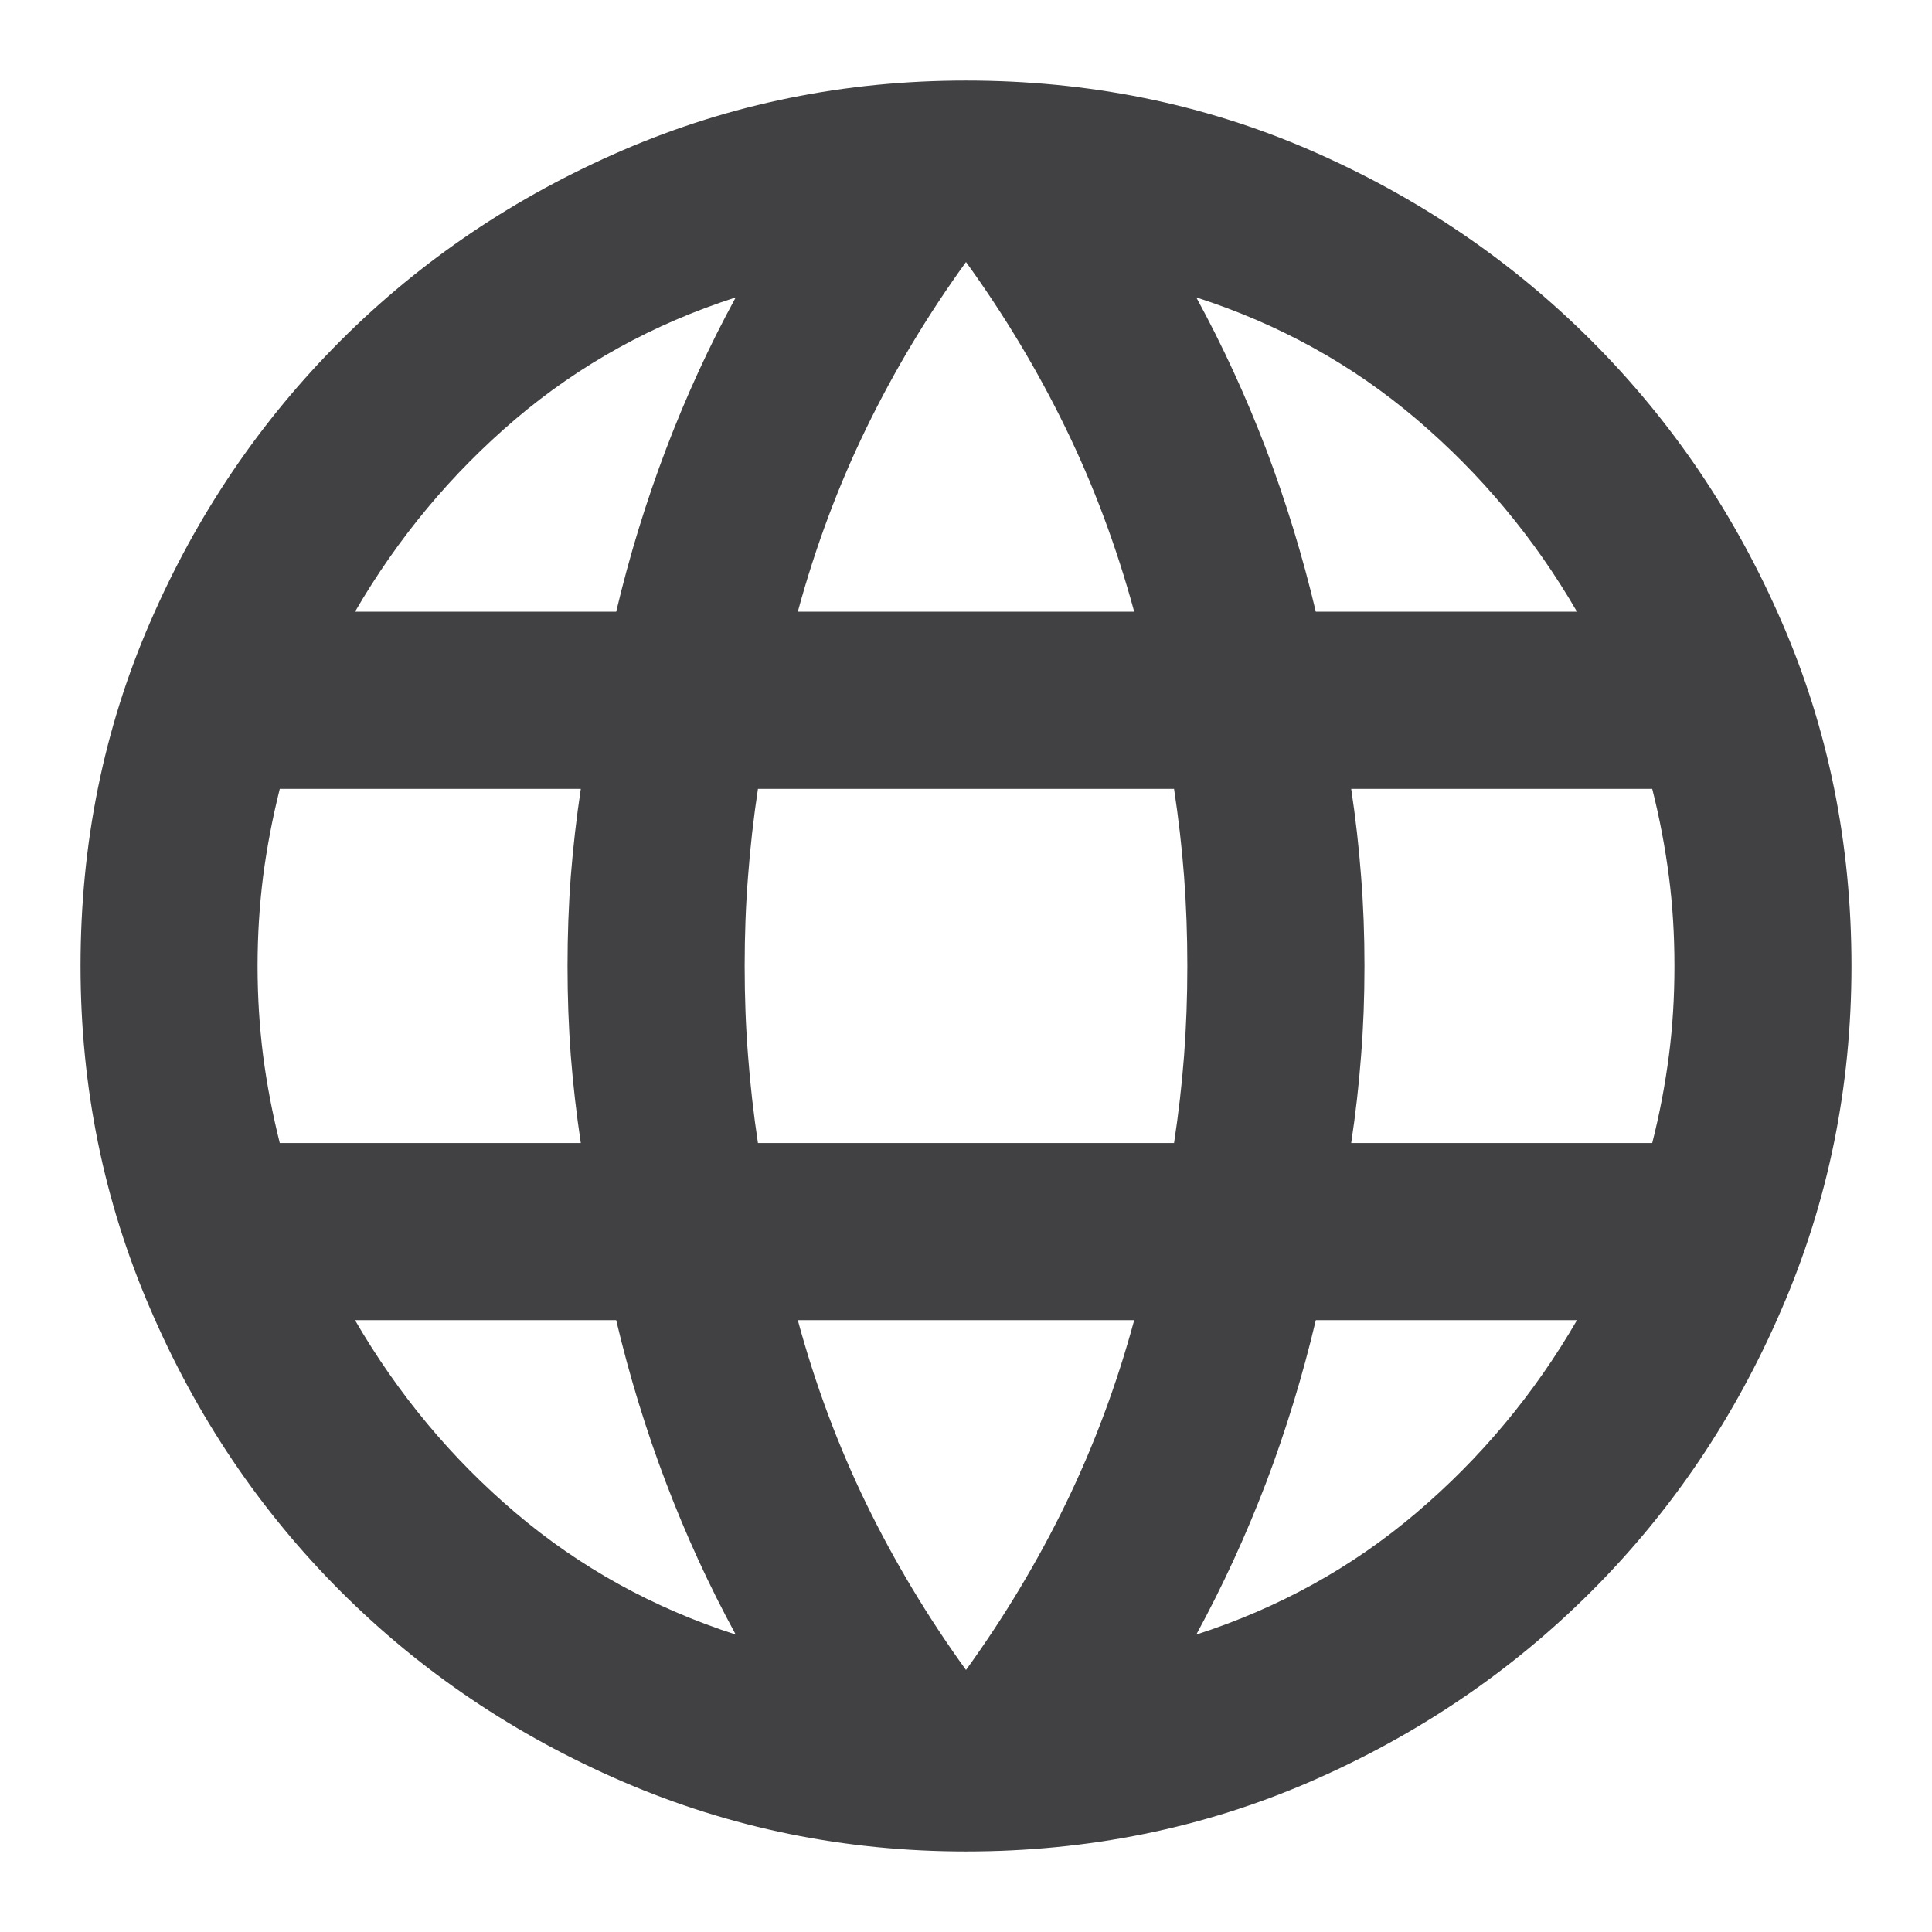 <svg width="16" height="16" viewBox="0 0 16 16" fill="none" xmlns="http://www.w3.org/2000/svg">
<g clip-path="url(#clip0_1_1000)">
<path d="M8 15.333C6.998 15.333 6.051 15.14 5.158 14.755C4.266 14.37 3.487 13.845 2.821 13.179C2.155 12.513 1.629 11.734 1.245 10.841C0.859 9.949 0.667 9.002 0.667 8C0.667 6.985 0.859 6.035 1.245 5.149C1.629 4.263 2.155 3.487 2.821 2.821C3.487 2.155 4.266 1.629 5.158 1.244C6.051 0.859 6.998 0.667 8 0.667C9.015 0.667 9.965 0.859 10.851 1.244C11.737 1.629 12.513 2.155 13.179 2.821C13.845 3.487 14.371 4.263 14.755 5.149C15.141 6.035 15.333 6.985 15.333 8C15.333 9.002 15.141 9.949 14.755 10.841C14.371 11.734 13.845 12.513 13.179 13.179C12.513 13.845 11.737 14.37 10.851 14.755C9.965 15.14 9.015 15.333 8 15.333ZM10.897 5.066H13.06C12.706 4.455 12.262 3.924 11.73 3.471C11.199 3.019 10.591 2.683 9.907 2.463C10.127 2.866 10.319 3.285 10.485 3.719C10.649 4.153 10.787 4.602 10.897 5.066ZM6.607 5.066H9.393C9.247 4.529 9.057 4.021 8.825 3.545C8.593 3.068 8.318 2.61 8 2.17C7.682 2.61 7.407 3.068 7.175 3.545C6.943 4.021 6.753 4.529 6.607 5.066ZM2.317 9.466H4.81C4.773 9.222 4.746 8.981 4.727 8.742C4.709 8.504 4.7 8.257 4.7 8C4.7 7.743 4.709 7.496 4.727 7.258C4.746 7.019 4.773 6.778 4.81 6.533H2.317C2.256 6.778 2.21 7.019 2.179 7.258C2.149 7.496 2.133 7.743 2.133 8C2.133 8.257 2.149 8.504 2.179 8.742C2.21 8.981 2.256 9.222 2.317 9.466ZM6.093 13.537C5.873 13.133 5.681 12.714 5.516 12.28C5.351 11.847 5.213 11.398 5.103 10.933H2.94C3.295 11.544 3.737 12.076 4.269 12.528C4.801 12.98 5.409 13.316 6.093 13.537ZM2.94 5.066H5.103C5.213 4.602 5.351 4.153 5.516 3.719C5.681 3.285 5.873 2.866 6.093 2.463C5.409 2.683 4.801 3.019 4.269 3.471C3.737 3.924 3.295 4.455 2.94 5.066ZM8 13.83C8.318 13.39 8.593 12.931 8.825 12.455C9.057 11.978 9.247 11.471 9.393 10.933H6.607C6.753 11.471 6.943 11.978 7.175 12.455C7.407 12.931 7.682 13.39 8 13.83ZM6.277 9.466H9.723C9.76 9.222 9.788 8.981 9.806 8.742C9.824 8.504 9.833 8.257 9.833 8C9.833 7.743 9.824 7.496 9.806 7.258C9.788 7.019 9.76 6.778 9.723 6.533H6.277C6.24 6.778 6.213 7.019 6.195 7.258C6.176 7.496 6.167 7.743 6.167 8C6.167 8.257 6.176 8.504 6.195 8.742C6.213 8.981 6.24 9.222 6.277 9.466ZM9.907 13.537C10.591 13.316 11.199 12.98 11.73 12.528C12.262 12.076 12.706 11.544 13.06 10.933H10.897C10.787 11.398 10.649 11.847 10.485 12.28C10.319 12.714 10.127 13.133 9.907 13.537ZM11.19 9.466H13.683C13.745 9.222 13.79 8.981 13.821 8.742C13.852 8.504 13.867 8.257 13.867 8C13.867 7.743 13.852 7.496 13.821 7.258C13.79 7.019 13.745 6.778 13.683 6.533H11.19C11.227 6.778 11.254 7.019 11.272 7.258C11.291 7.496 11.3 7.743 11.3 8C11.3 8.257 11.291 8.504 11.272 8.742C11.254 8.981 11.227 9.222 11.19 9.466Z" fill="#414042"/>
</g>
<defs>
<clipPath id="clip0_1_1000">
<rect width="16" height="16" fill="white"/>
</clipPath>
</defs>
</svg>
